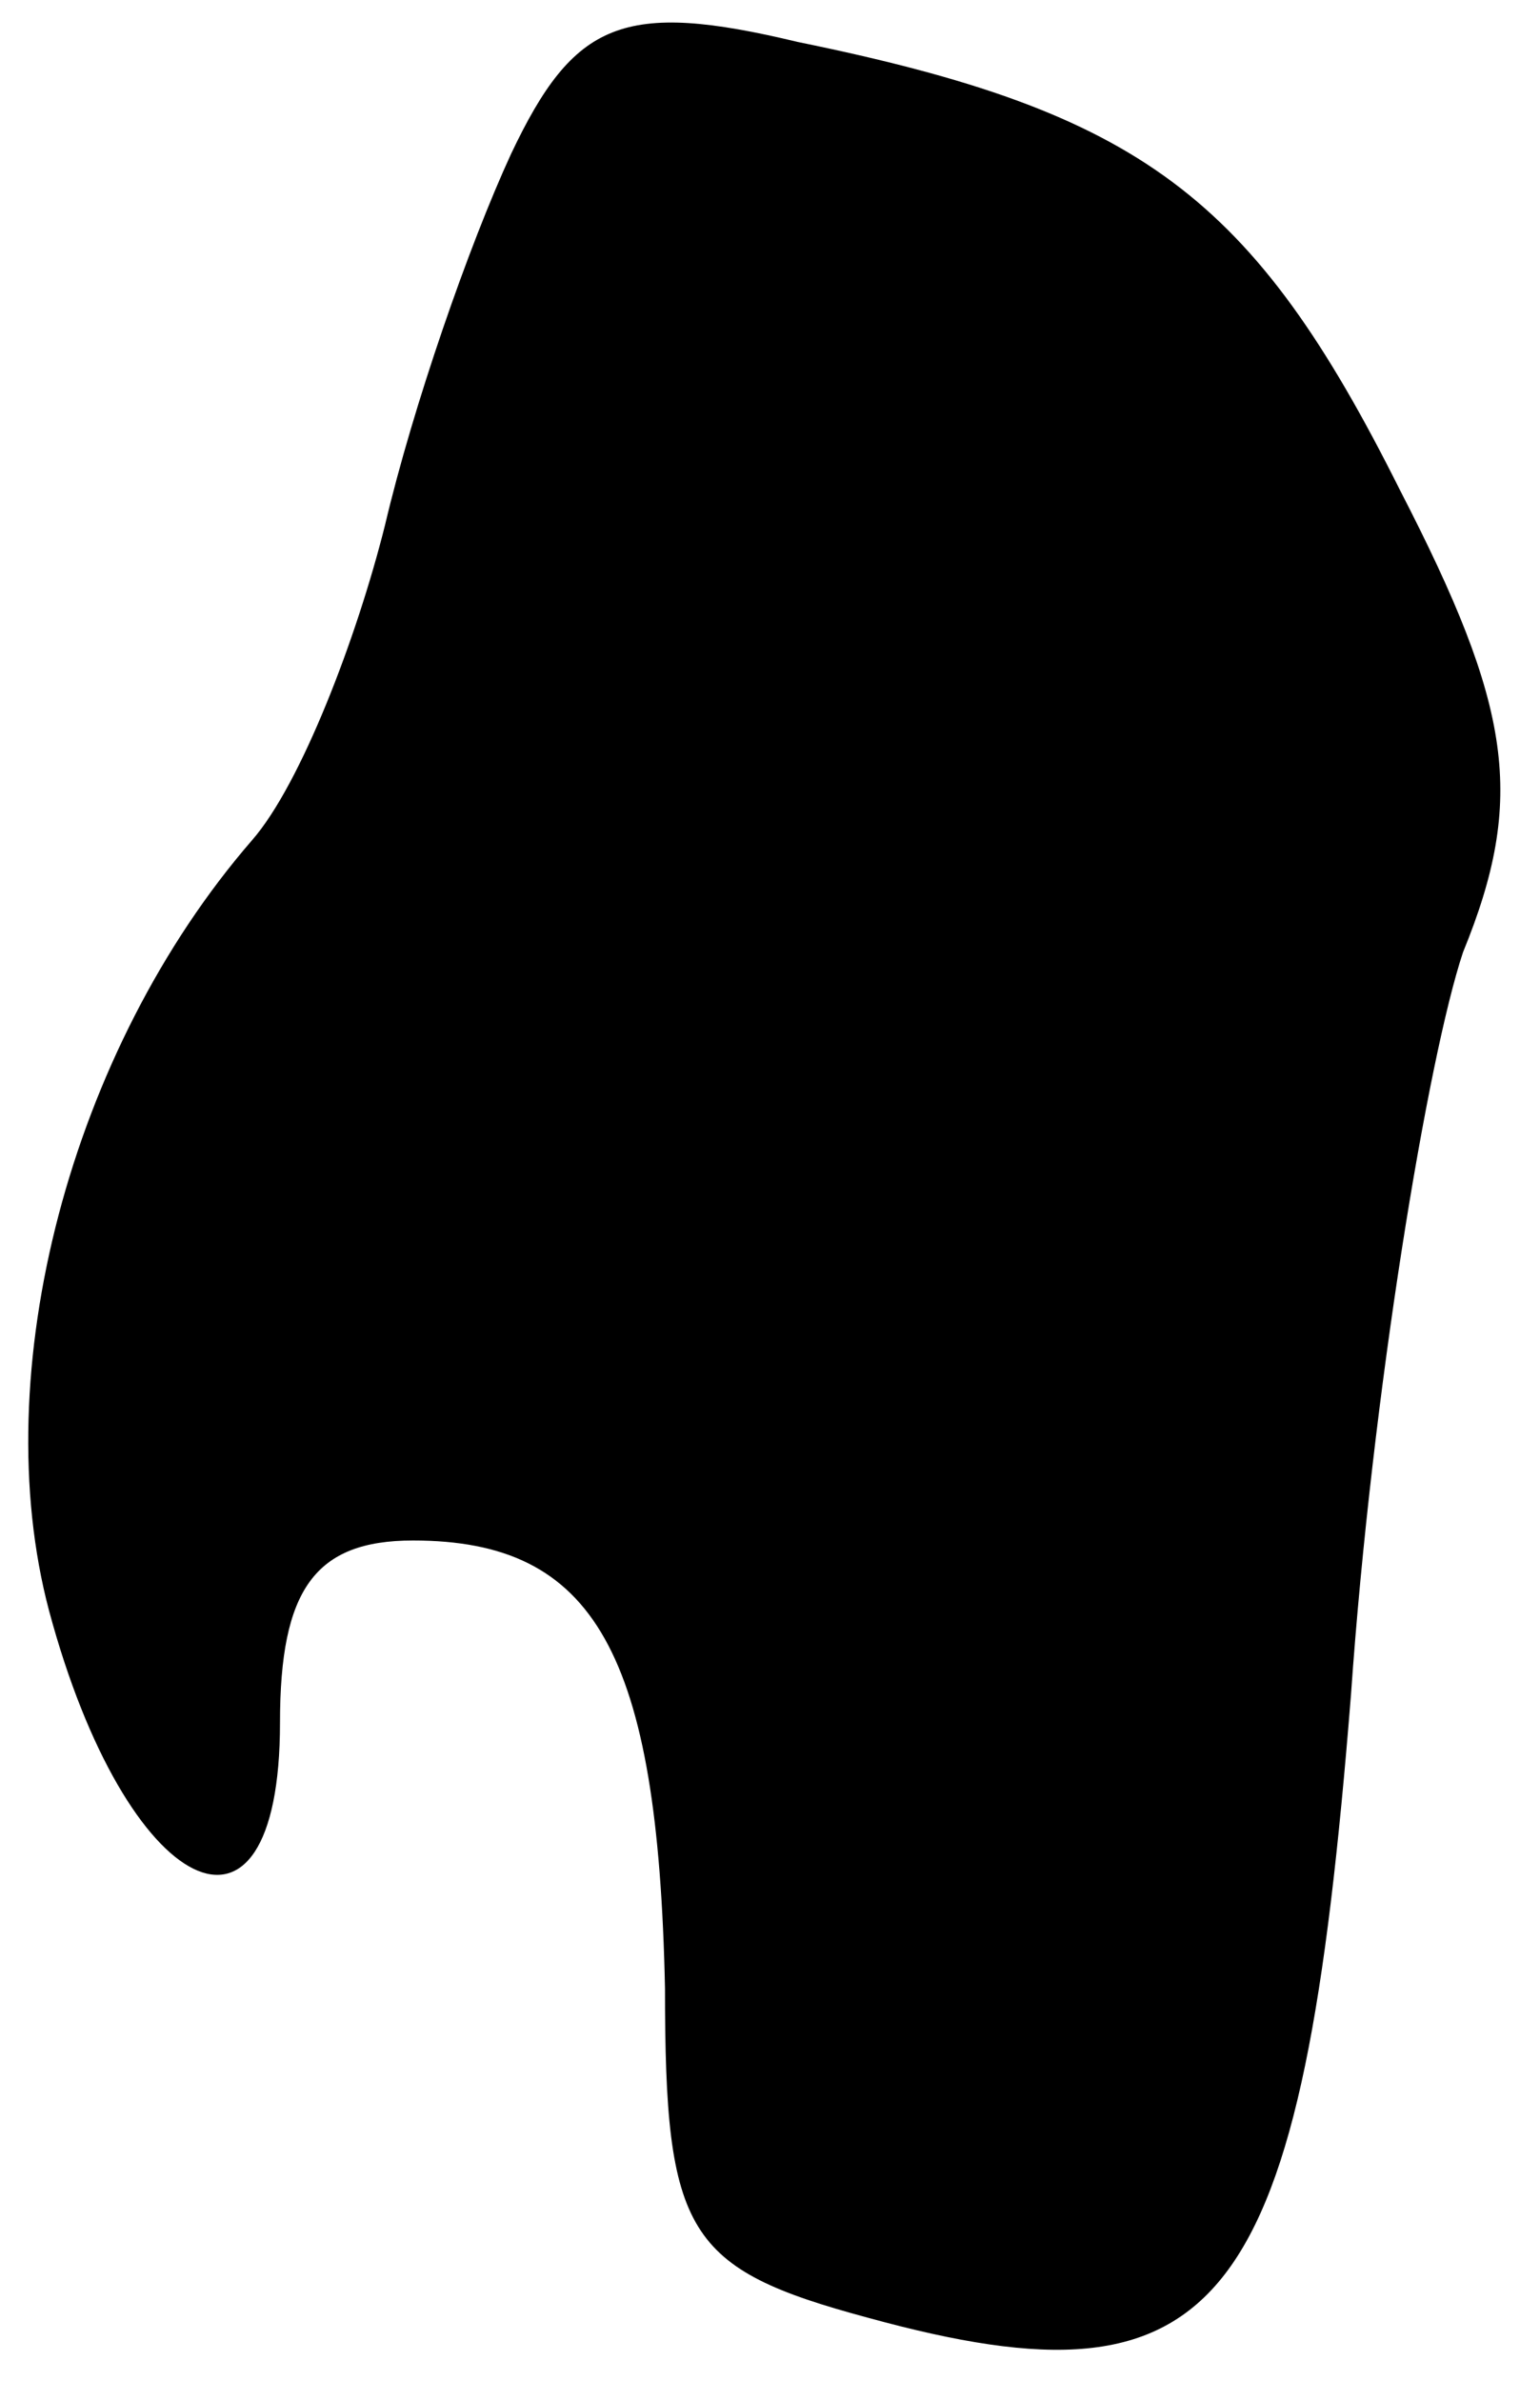 <?xml version="1.0" standalone="no"?>
<!DOCTYPE svg PUBLIC "-//W3C//DTD SVG 20010904//EN"
 "http://www.w3.org/TR/2001/REC-SVG-20010904/DTD/svg10.dtd">
<svg version="1.0" xmlns="http://www.w3.org/2000/svg"
 width="22pt" height="34pt" viewBox="0 0 22 34"
 preserveAspectRatio="xMidYMid meet">
<g transform="translate(0,34) scale(0.1,-0.1)"
fill="#000000" stroke="none">
<path fill="#000000" stroke="none" d="M73 318 c-6 -13 -14 -36 -18 -53 -4
-16 -12 -37 -19 -45 -26 -30 -38 -76 -29 -110 11 -41 33 -52 33 -16 0 19 5 26
19 26 26 0 35 -16 36 -64 0 -35 3 -40 29 -47 51 -14 62 1 69 89 3 43 11 91 16
106 9 22 7 35 -9 66 -21 42 -37 54 -86 64 -25 6 -32 3 -41 -16z"/>
</g>
</svg>
